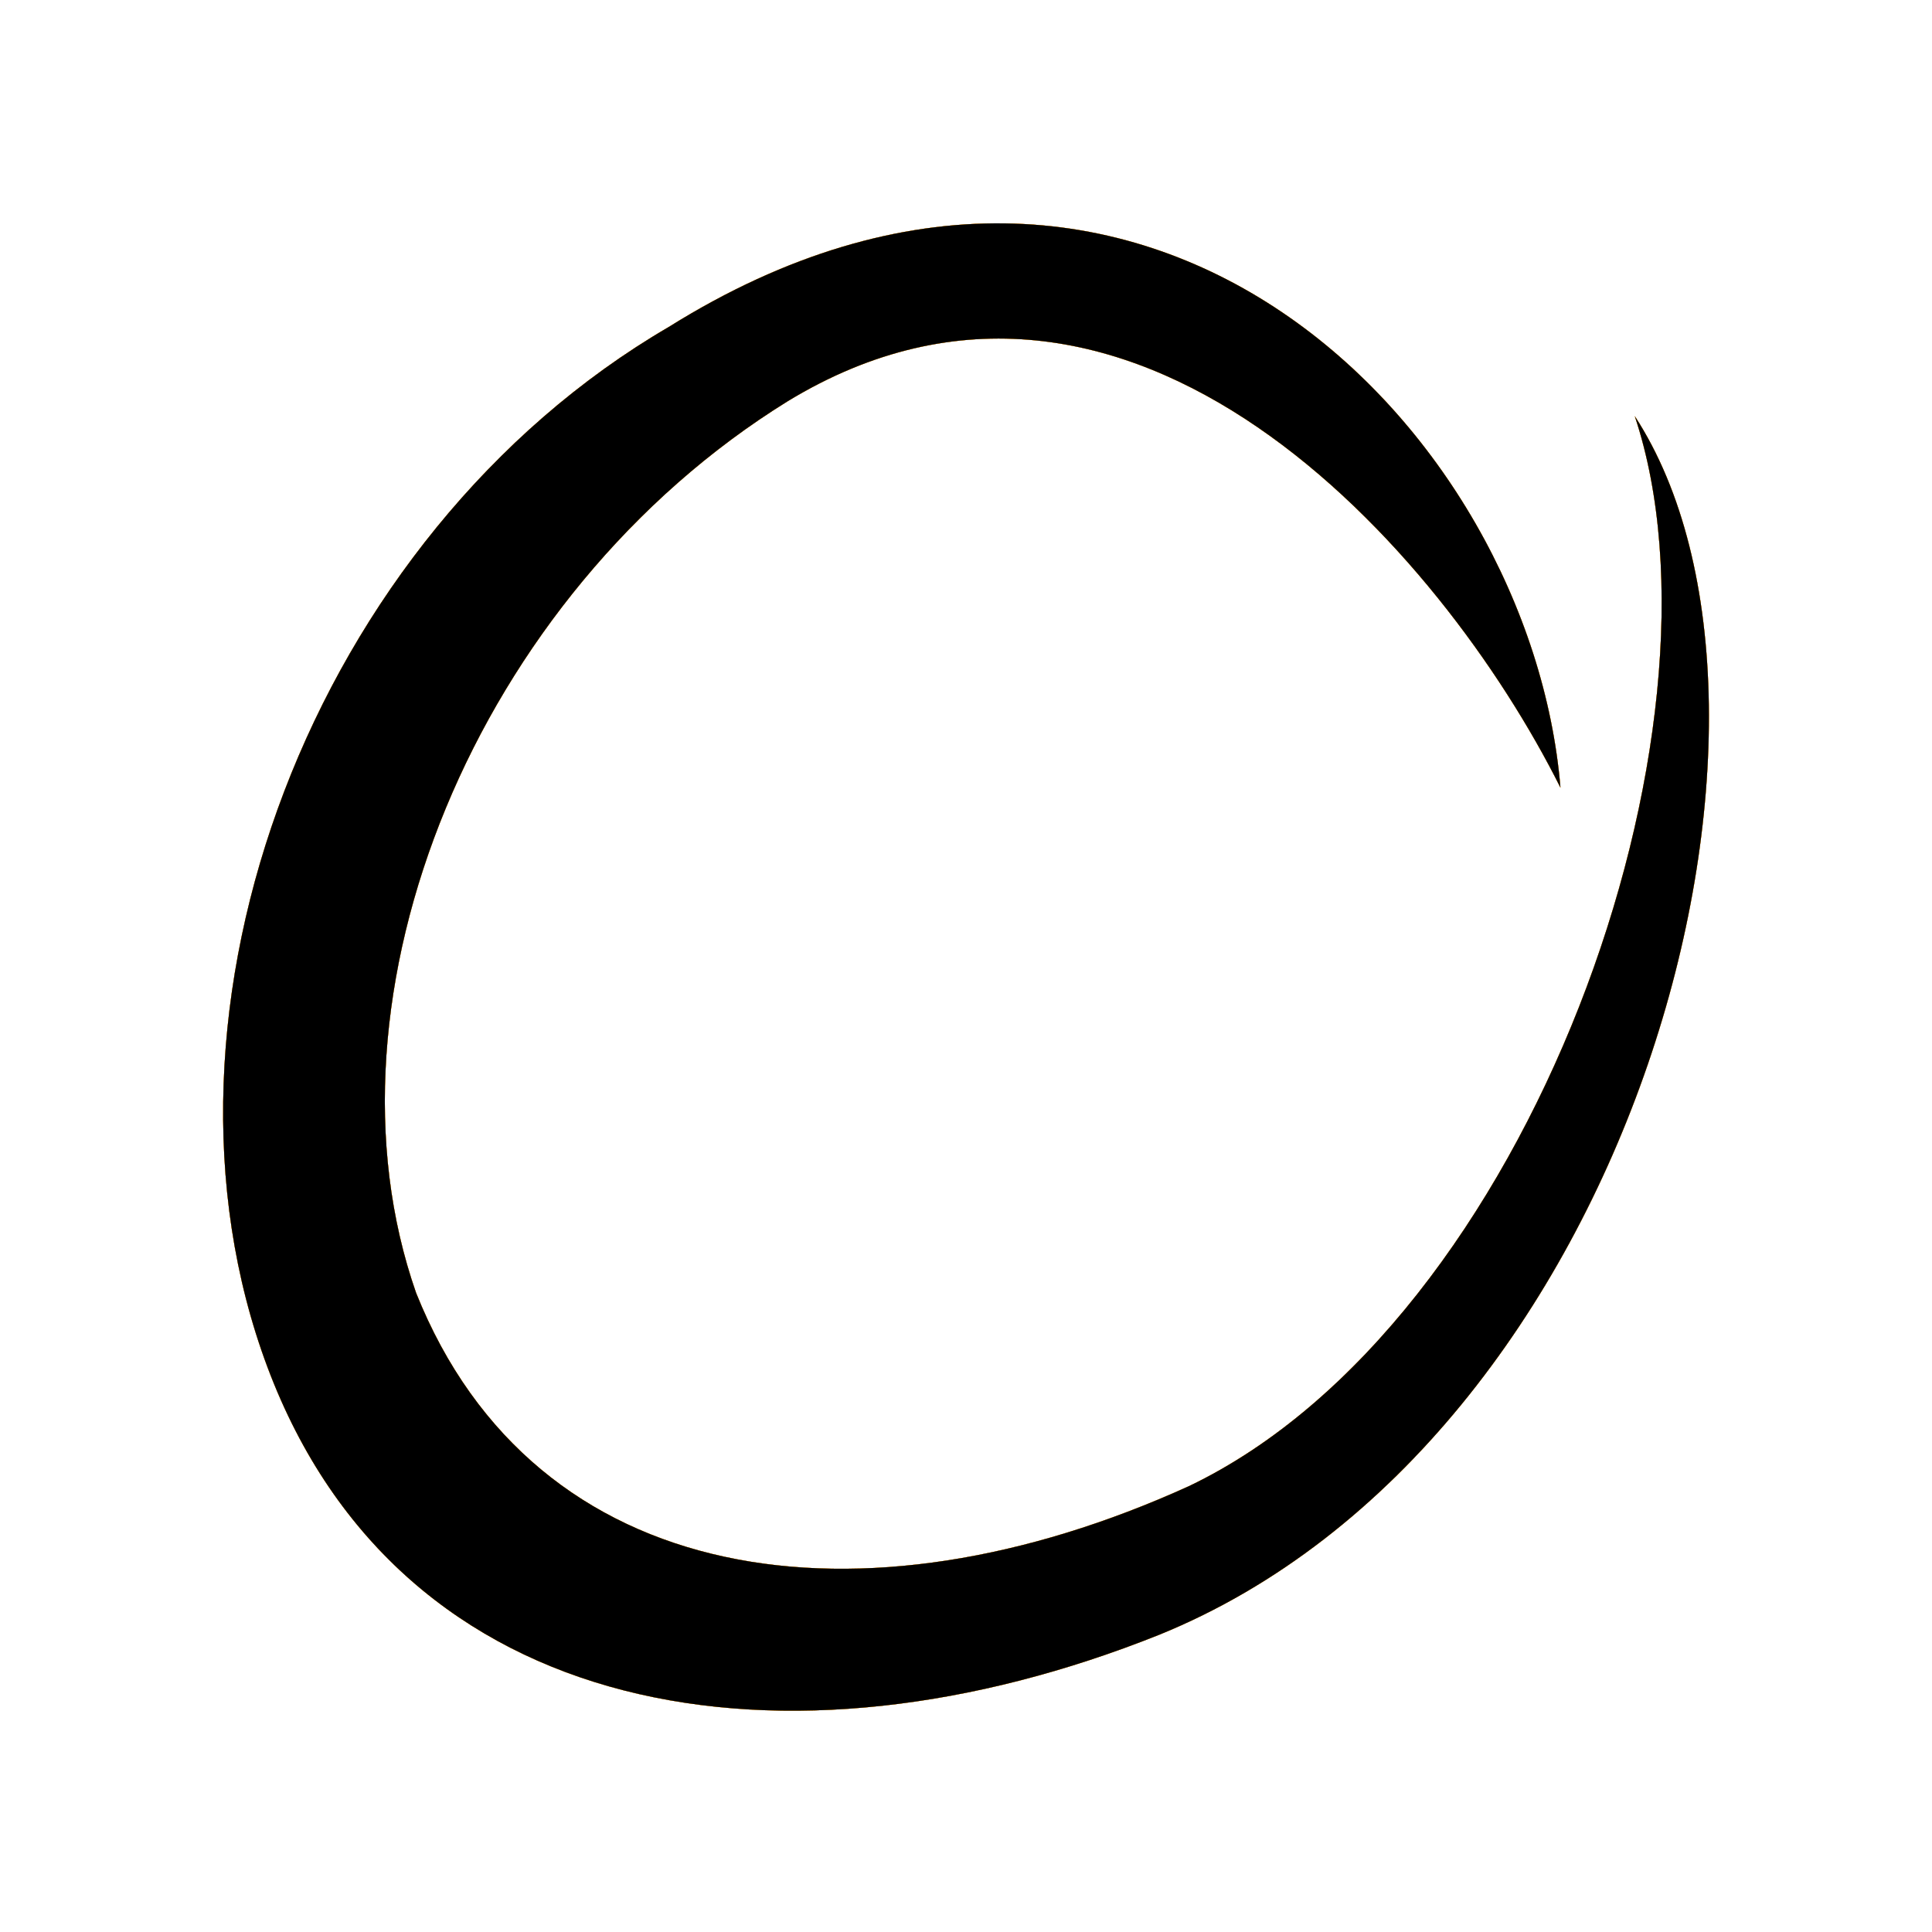 <svg
xmlns="http://www.w3.org/2000/svg"
width="130px"
height="130px"
xviewbox="0 0 130 130"
preserveAspectRatio="none"
xstyle="border: 1px solid #fff;"
>
  <defs>
    <filter id="b1"
    filterUnits="objectBoundingBox"
        x="-50%" y="-50%" width="170%" height="170%"
    >
      <feGaussianBlur in="SourceGraphic" stdDeviation="2" />
    </filter>
    <filter id="b2"
    filterUnits="objectBoundingBox"
        x="-50%" y="-50%" width="170%" height="170%"
    >
      <feGaussianBlur in="SourceGraphic" stdDeviation="4" />
    </filter>
    <filter id="b3"
    filterUnits="objectBoundingBox"
        x="-50%" y="-50%" width="170%" height="170%"
    >
      <feGaussianBlur in="SourceGraphic" stdDeviation="6" />
    </filter>
    <filter id="b4"
    filterUnits="objectBoundingBox"
        x="-50%" y="-50%" width="200%" height="200%"
    >
      <feGaussianBlur in="SourceGraphic" stdDeviation="8" />
    </filter>
    <path id="cirk"
	   d="
    	    M 90 38
    	    C 88 14 62 -13 30 7
    	    C 6 21 -6 53 3 77
    	    C 12 101 38 105 63 95
    	    C 95 82 108 33 95 13
    	    C 102 34 88 74 65 85
    	    C 43 95 21 92 13 72
    	    C 6 52 17 25 38 12
    	    C 61 -2 82 22 90 38
    	    Z
    "/>
  </defs>

  <g transform="
    translate(15 15)
  ">
  <use href="#cirk" fill="#fd0" filter="url(#b1)" />
  <use href="#cirk" fill="#b22" filter="url(#b2)" />
  <use href="#cirk" fill="#fcc" filter="url(#b3)" />
  <use href="#cirk" fill="#fb0" filter="url(#b4)" />
  <use href="#cirk" fill="hsla(40,100%,90%,1)" />
  </g>
</svg>